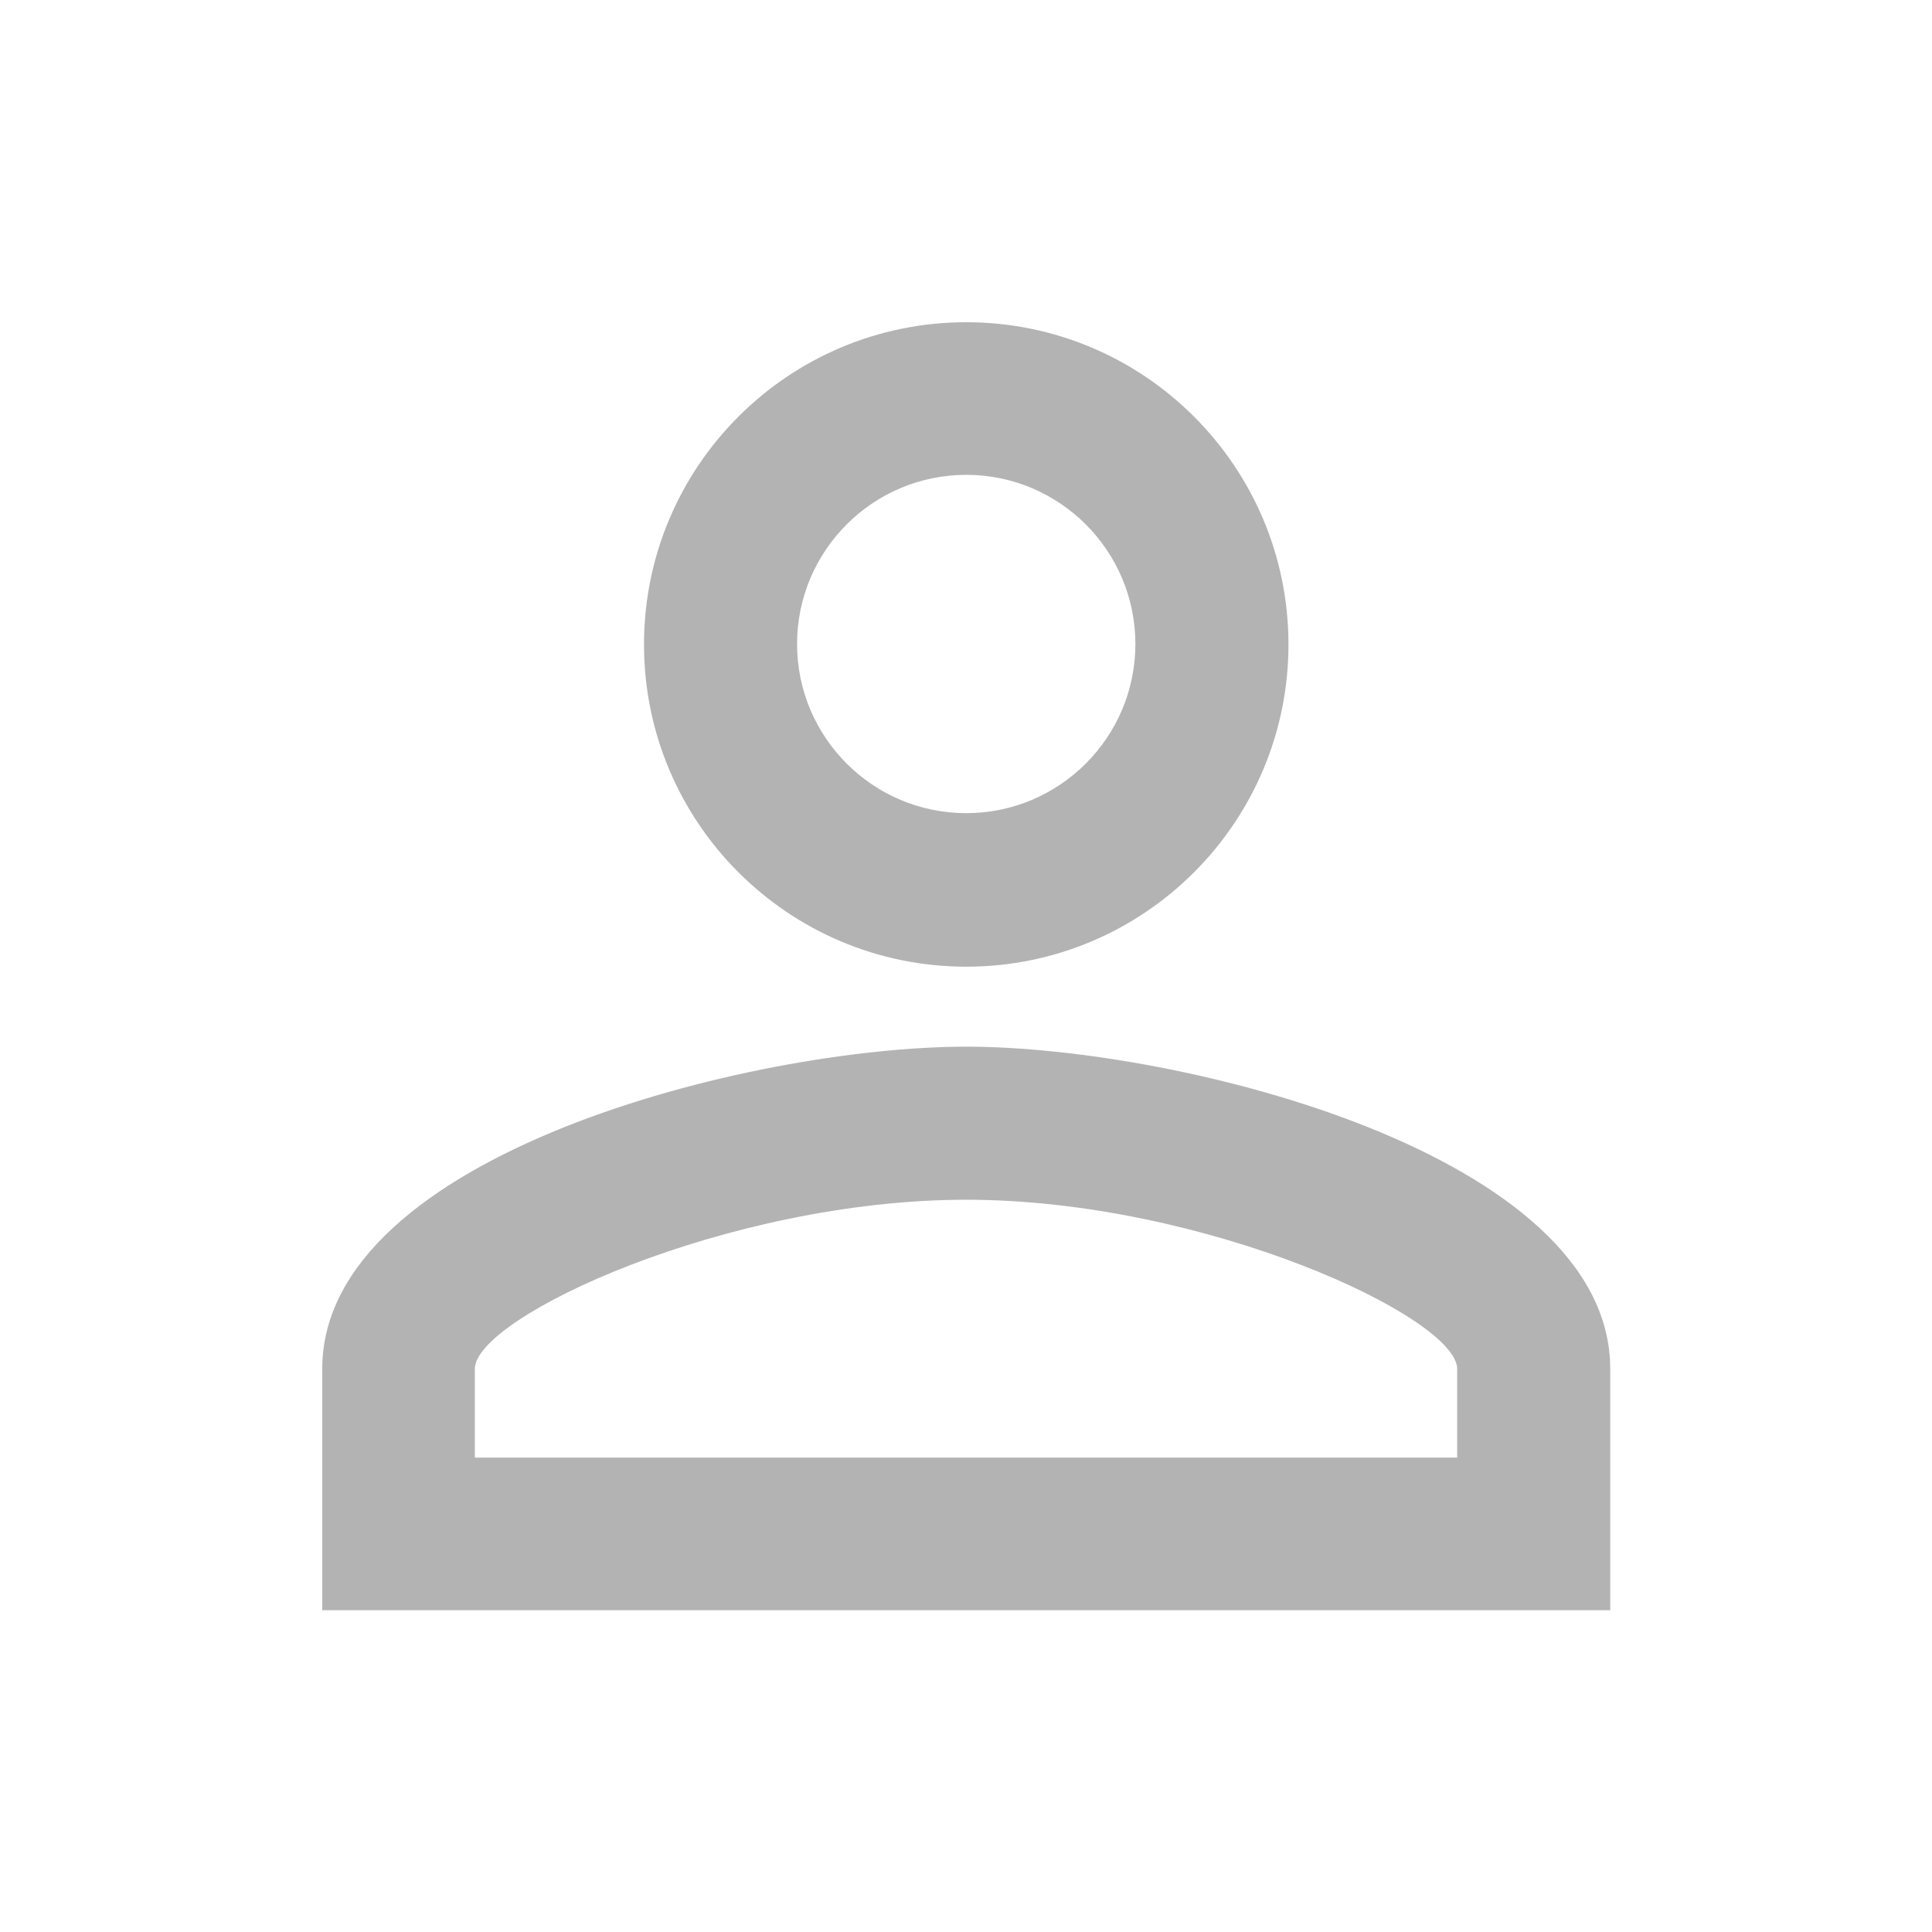 <?xml version="1.0" encoding="utf-8"?>
<!-- Generator: Adobe Illustrator 25.4.1, SVG Export Plug-In . SVG Version: 6.00 Build 0)  -->
<svg version="1.1" id="레이어_1" xmlns="http://www.w3.org/2000/svg" xmlns:xlink="http://www.w3.org/1999/xlink" x="0px"
	 y="0px" viewBox="0 0 42.03 42.03" style="enable-background:new 0 0 42.03 42.03;" xml:space="preserve">
<style type="text/css">
	.st0{fill:none;}
	.st1{fill:#B3B3B3;}
</style>
<g>
	<path class="st0" d="M0,0h42.03v42.03H0V0z"/>
	<path class="st1" d="M21.02,10.33c2.03,0,3.68,1.65,3.68,3.68s-1.65,3.68-3.68,3.68s-3.68-1.65-3.68-3.68S18.99,10.33,21.02,10.33
		 M21.02,26.1c5.2,0,10.68,2.56,10.68,3.68v1.93H10.33v-1.93C10.33,28.65,15.82,26.1,21.02,26.1 M21.02,7.01
		c-3.87,0-7.01,3.14-7.01,7.01s3.14,7.01,7.01,7.01s7.01-3.14,7.01-7.01S24.89,7.01,21.02,7.01z M21.02,22.77
		c-4.68,0-14.01,2.35-14.01,7.01v5.25h28.02v-5.25C35.03,25.12,25.69,22.77,21.02,22.77z"/>
</g>
</svg>
